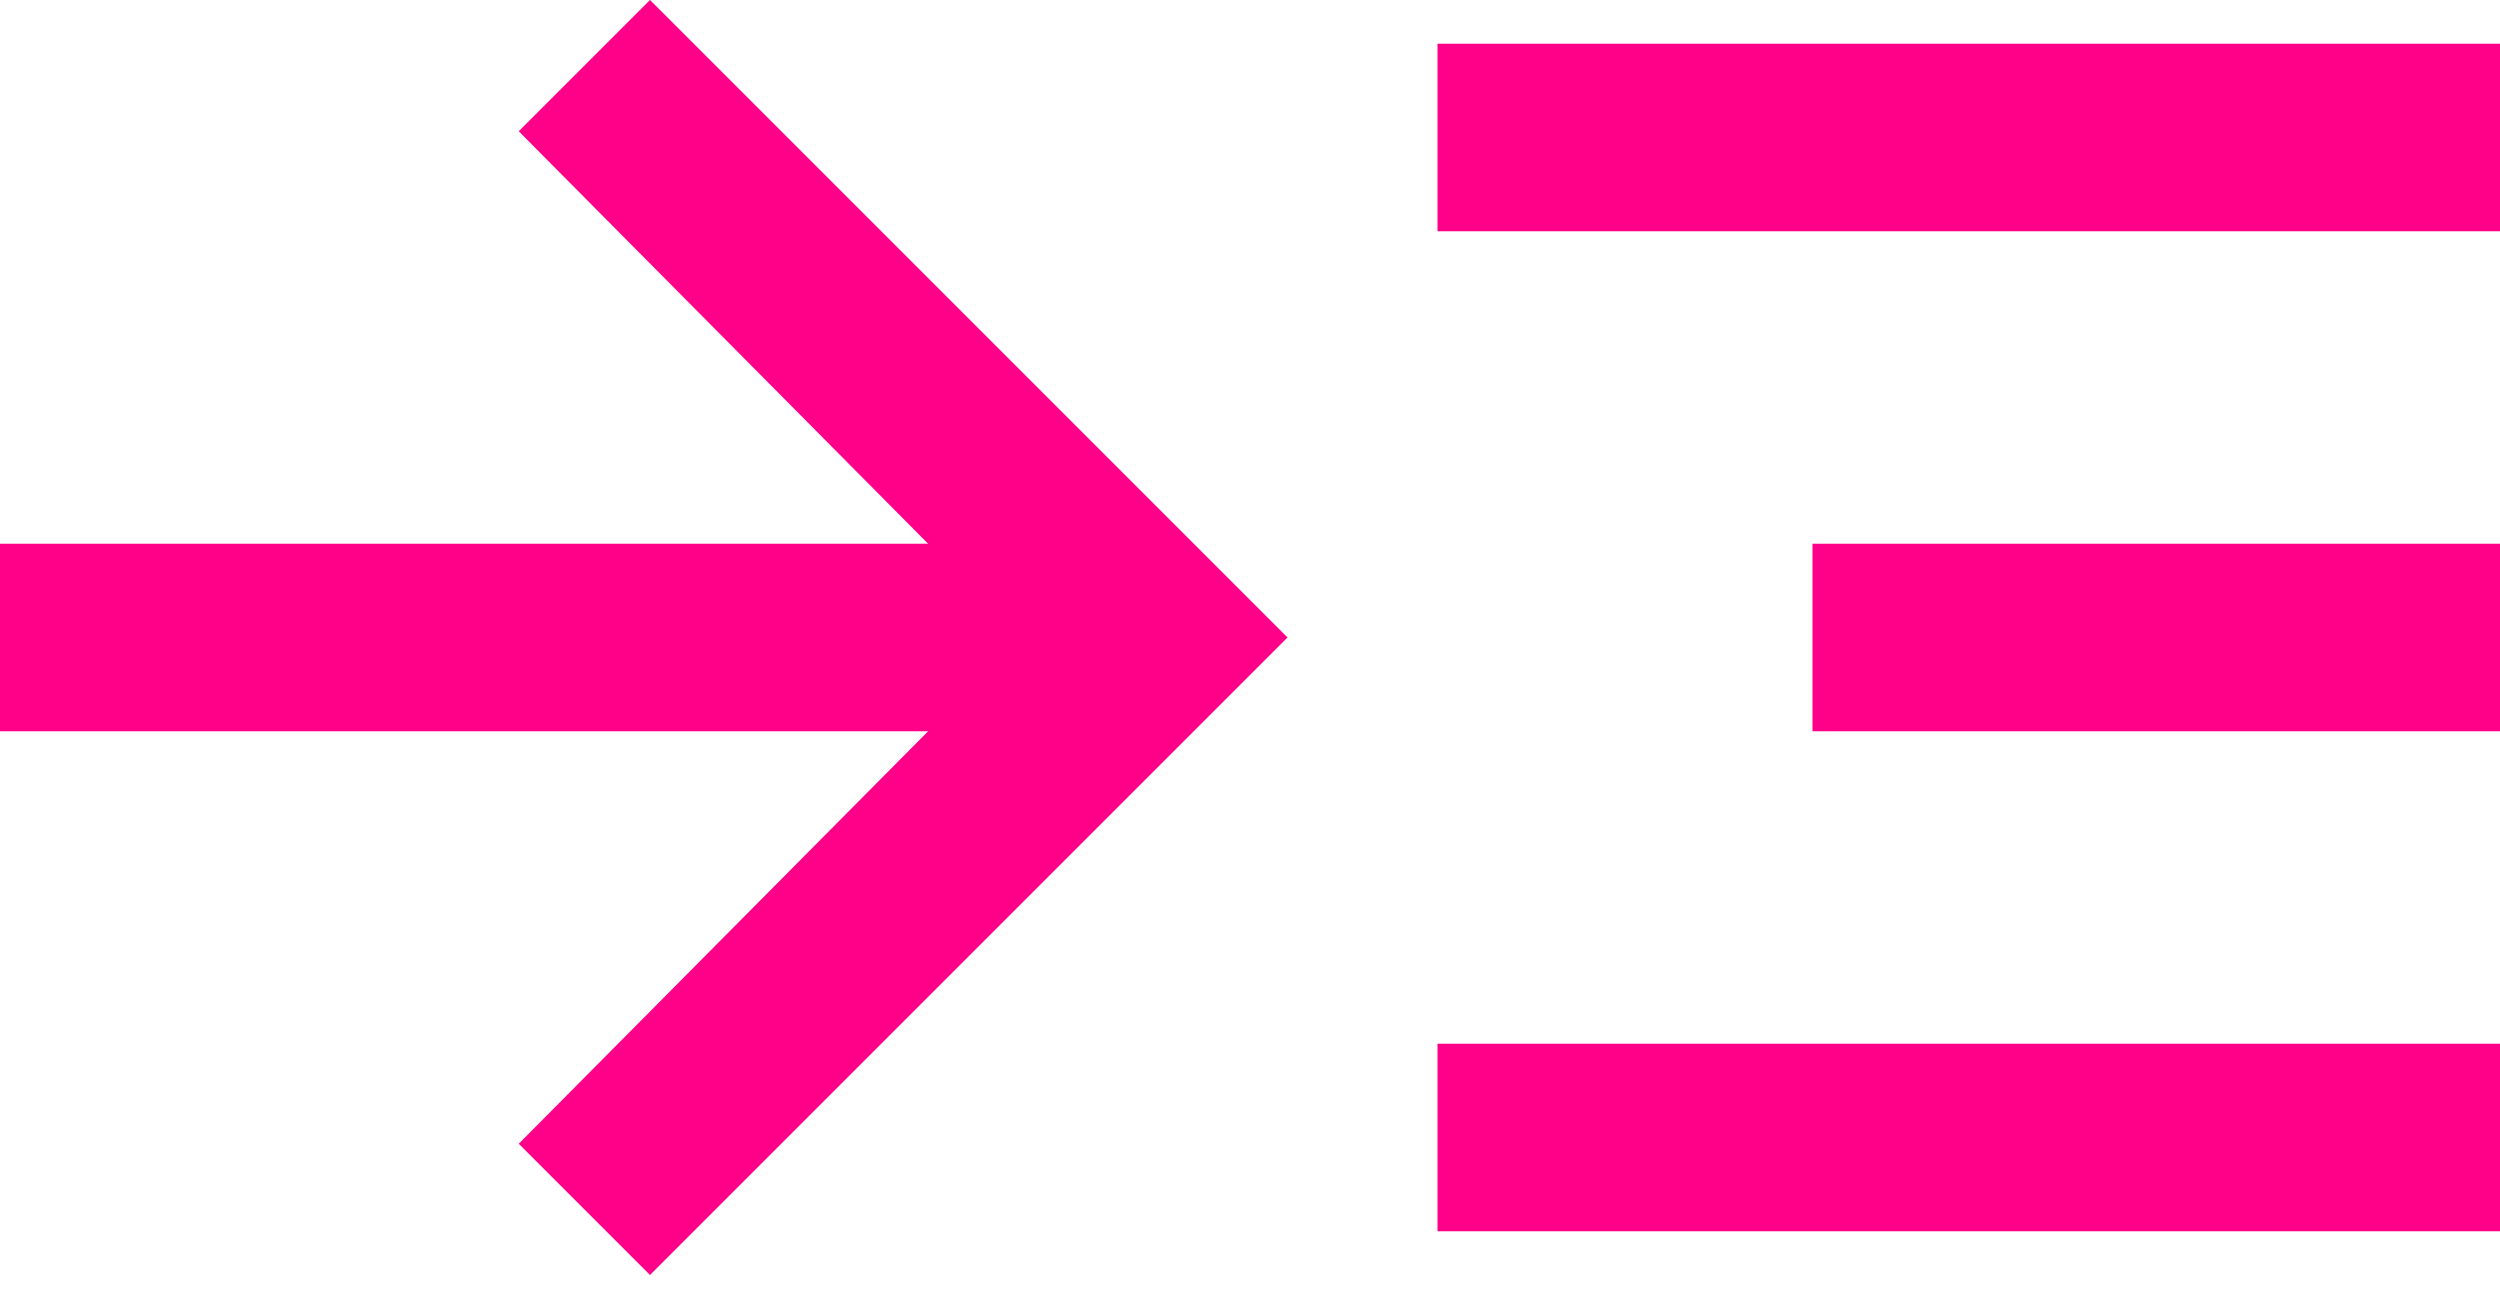 <svg width="40" height="21" viewBox="0 0 40 21" fill="none" xmlns="http://www.w3.org/2000/svg">
<path d="M10.4 20.4L8.3 18.3L14.85 11.7H0V8.7H14.85L8.3 2.1L10.4 0L20.6 10.2L10.4 20.4ZM23 19.7V16.7H40V19.7H23ZM23 3.7V0.7H40V3.7H23ZM29 11.7V8.7H40V11.7H29Z" fill="#FF0088"/>
</svg>
